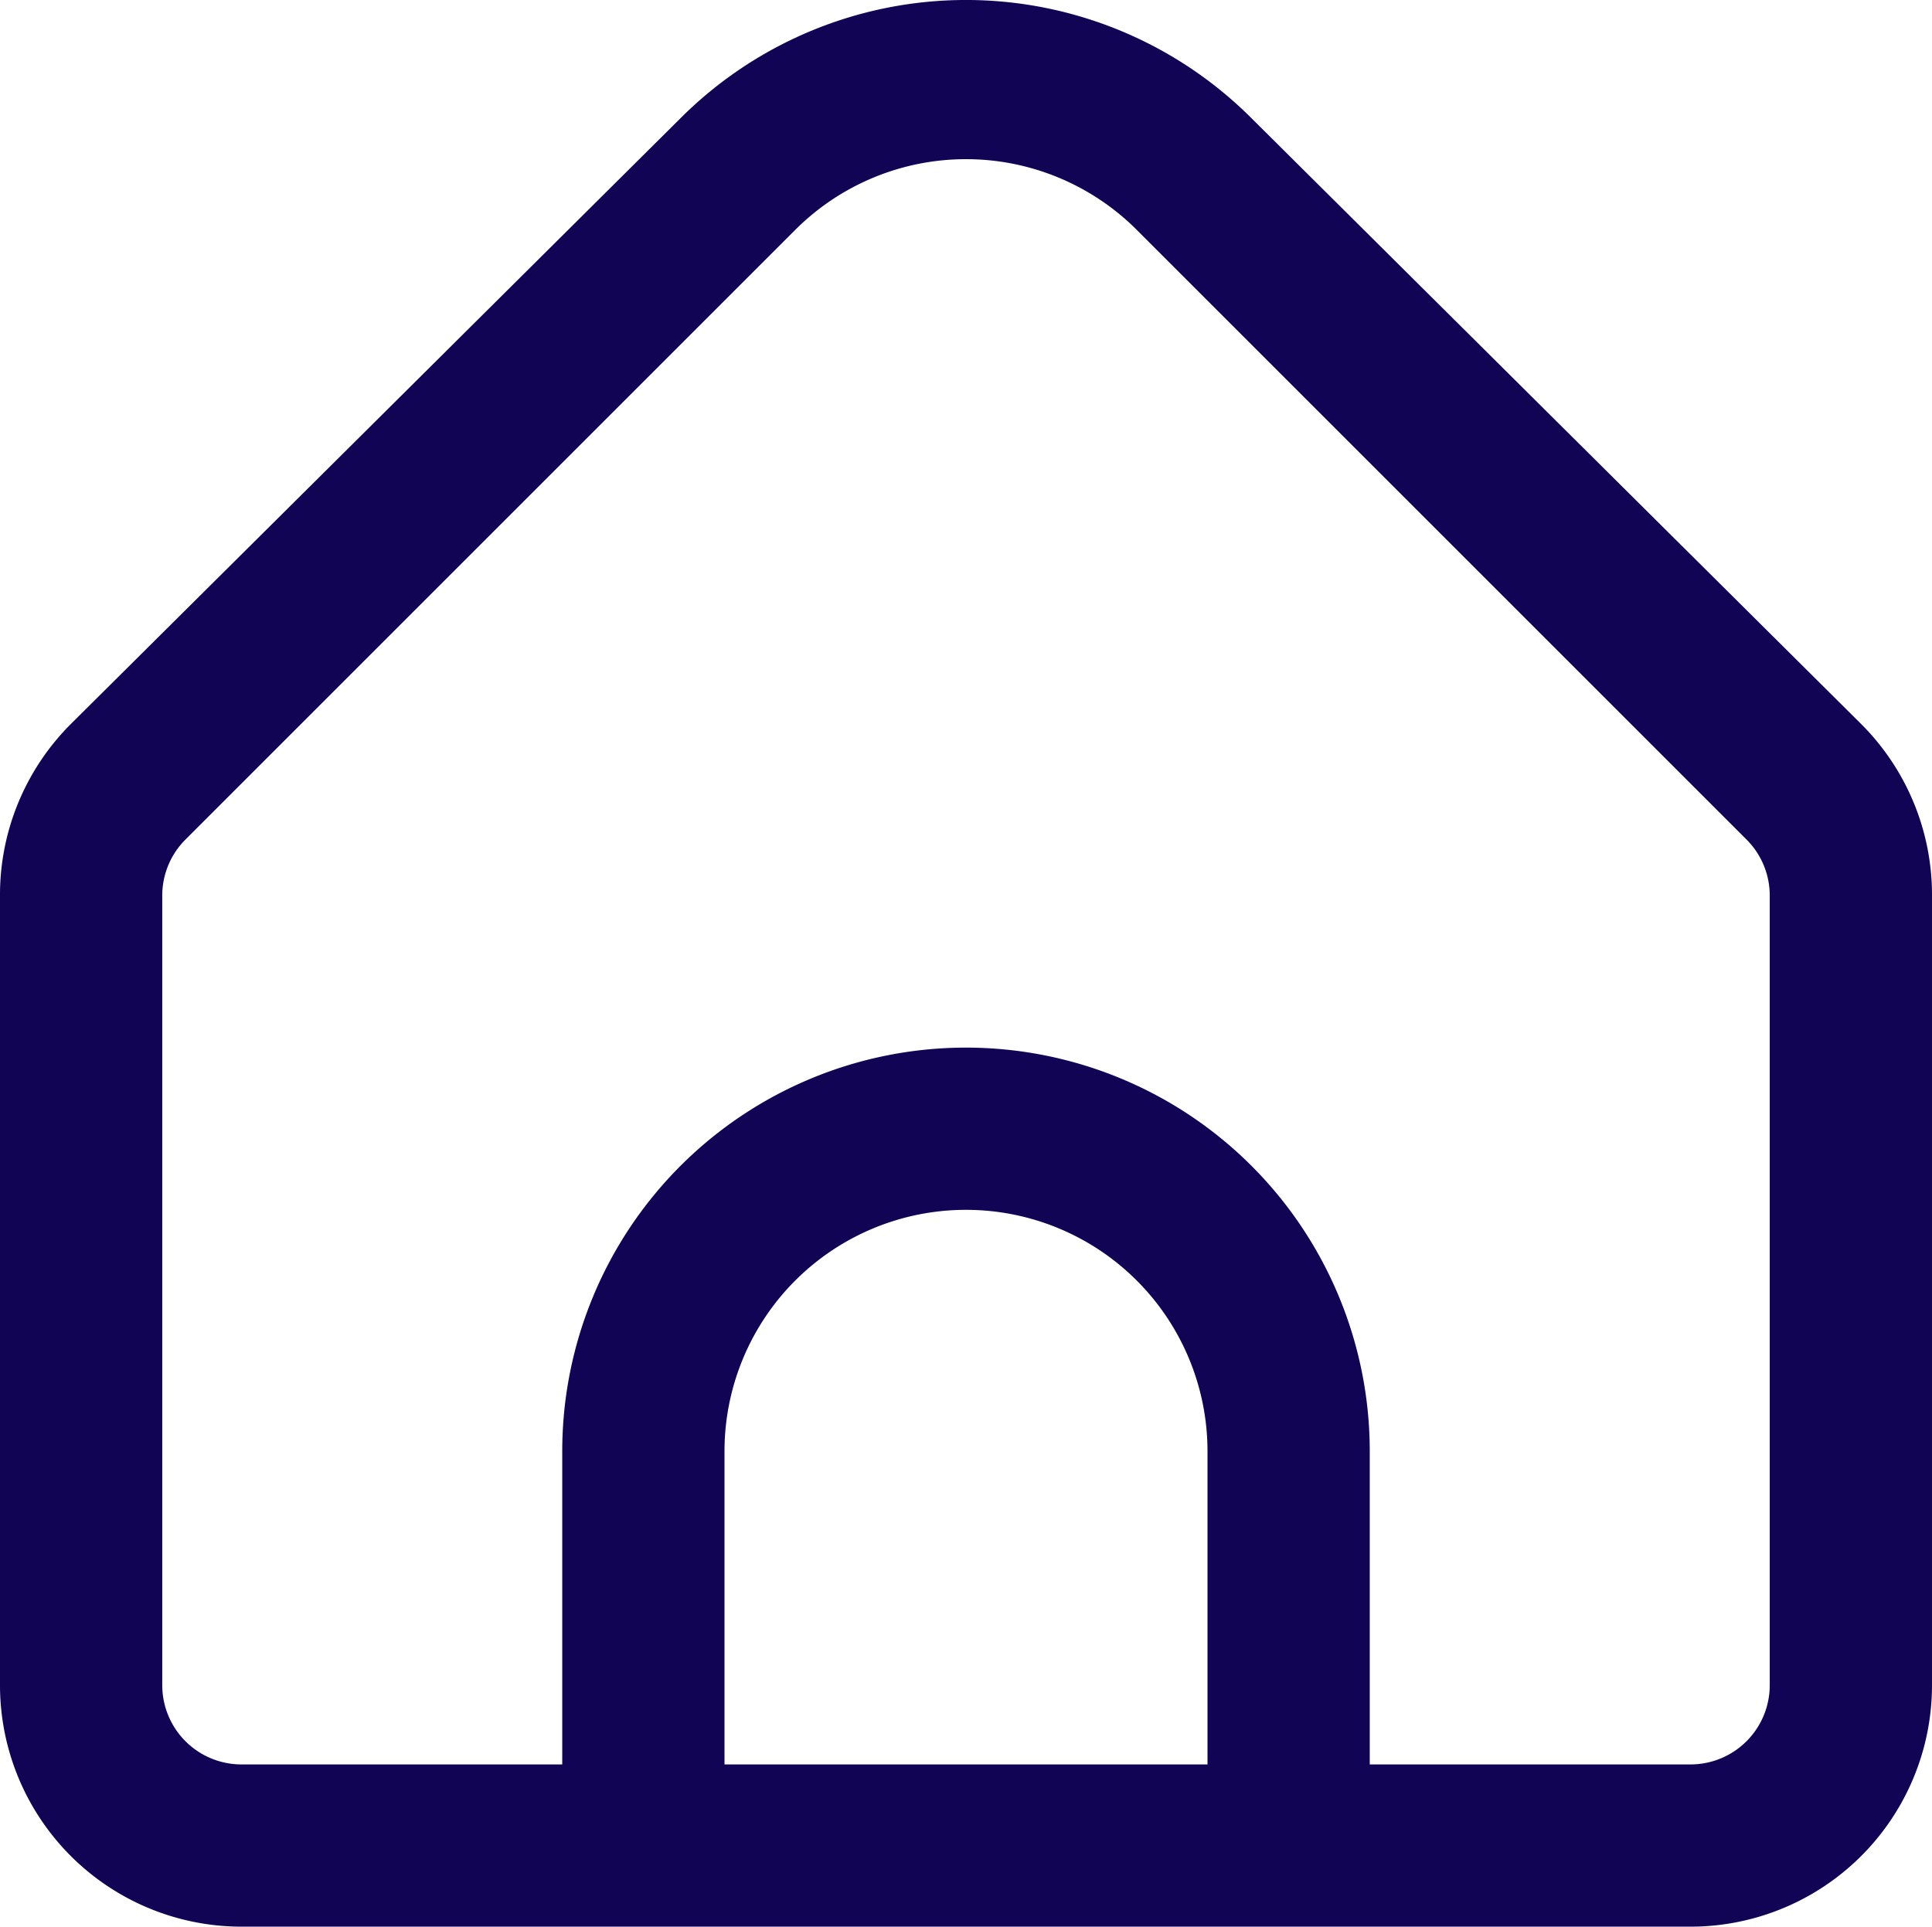 <svg id="Layer_1" data-name="Layer 1" xmlns="http://www.w3.org/2000/svg" viewBox="0 0 512 510.68"><defs><style>.cls-1{fill:#110454;}</style></defs><path class="cls-1" d="M516,215,354,54a107,107,0,0,0-150,0L42,215a64,64,0,0,0-19,46V470a64,64,0,0,0,64,64H471a64,64,0,0,0,64-64V261A64,64,0,0,0,516,215ZM343,491H215V408a64,64,0,0,1,128,0Zm149-21a21,21,0,0,1-21,21H386V408a107,107,0,0,0-214,0v83H87a21,21,0,0,1-21-21V261a21,21,0,0,1,6-15L234,84a64,64,0,0,1,90,0L486,246a21,21,0,0,1,6,15Z" transform="translate(-23 -23.32)"/></svg>